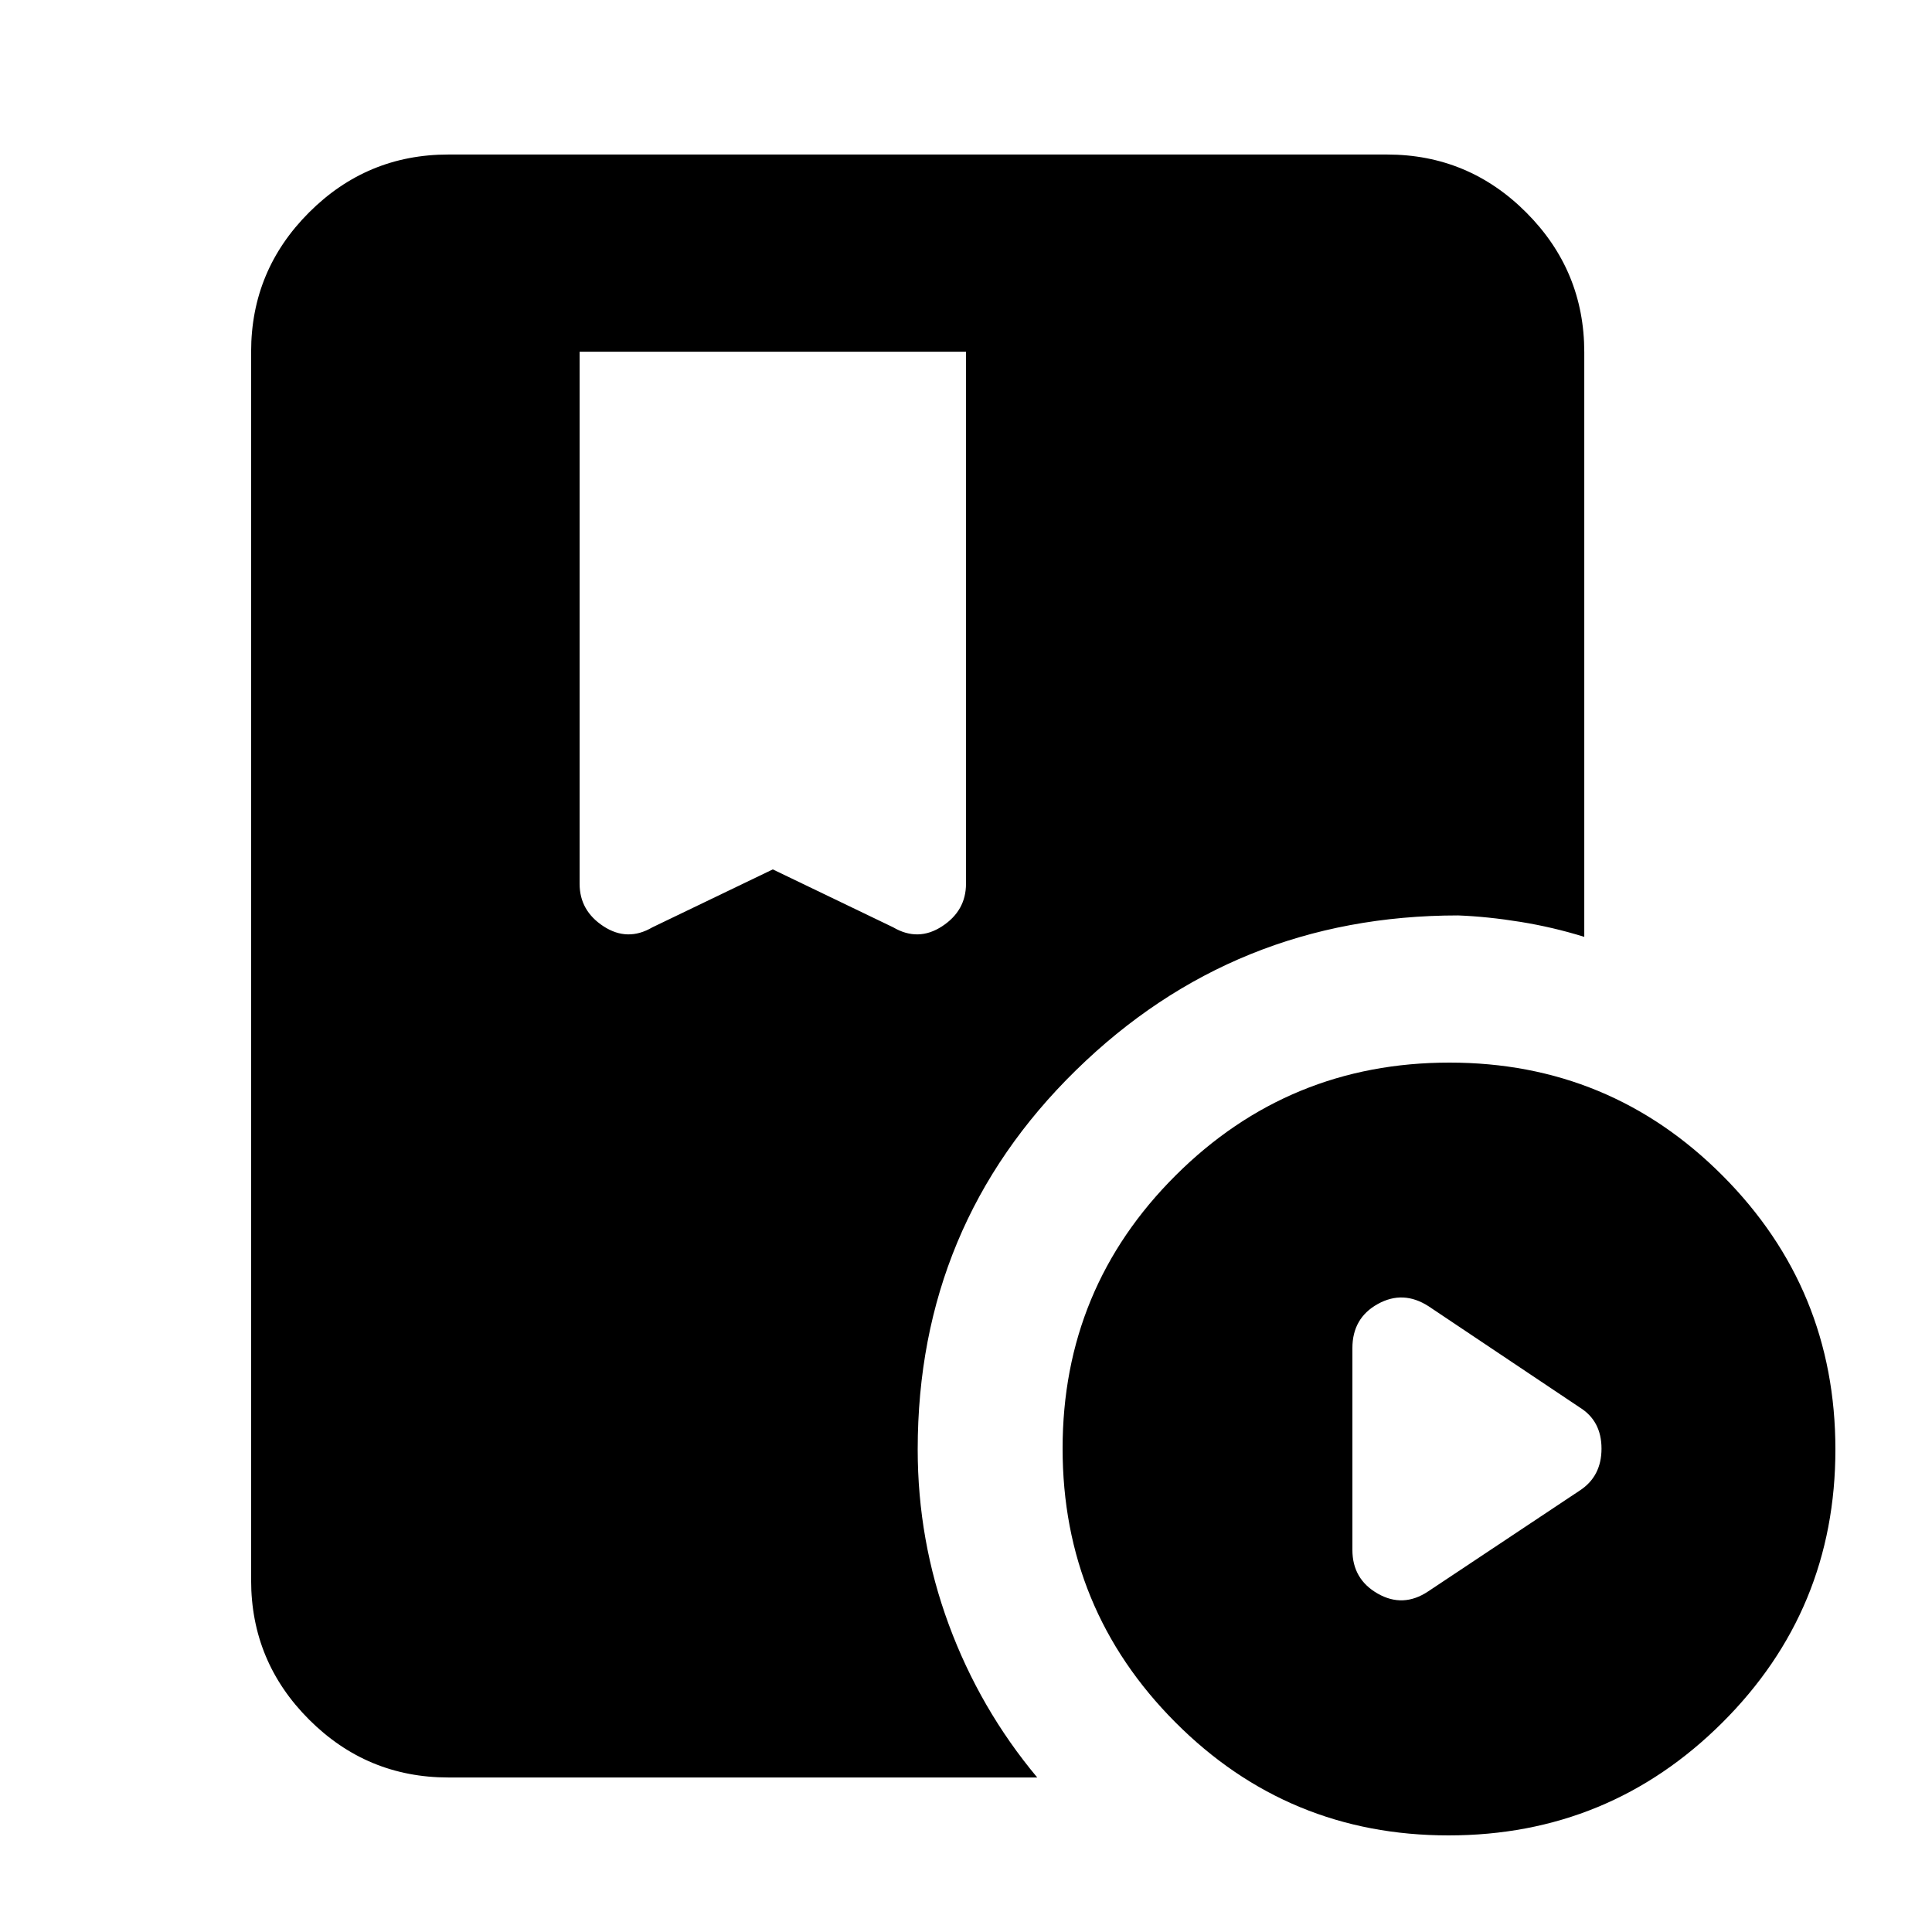 <svg xmlns="http://www.w3.org/2000/svg" height="20" viewBox="0 -960 960 960" width="20"><path d="M288-785.217v264.347q0 13.391 11.891 21.152 11.892 7.761 24.283.5L384-528l59.826 28.782q12.391 7.261 24.283-.5Q480-507.479 480-520.87v-264.347H288ZM719.774-48Q640-48 584-104.226t-56-136Q528-320 584.226-376t136-56Q800-432 856-375.774t56 136Q912-160 855.774-104t-136 56Zm-10.165-121.218 75.347-50.13q10.826-7.052 10.826-20.831 0-13.778-10.826-20.473l-75.15-50.302q-12.588-8.089-25.197-1.089T672-290.13v100.26q0 14.545 12.593 21.729 12.592 7.184 25.016-1.077ZM456-239.794q0 45.22 15.457 87.074 15.456 41.854 43.935 75.938H222.783q-40.44 0-69.221-28.78-28.78-28.781-28.78-69.221v-610.434q0-40.44 28.78-69.221 28.781-28.78 69.221-28.78h466.434q40.44 0 69.221 28.854 28.78 28.854 28.78 69.396v290.49q-15.522-4.826-31.787-7.457-16.266-2.63-30.901-3.195-111.316 0-189.923 76.96Q456-351.209 456-239.794Z"/></svg>